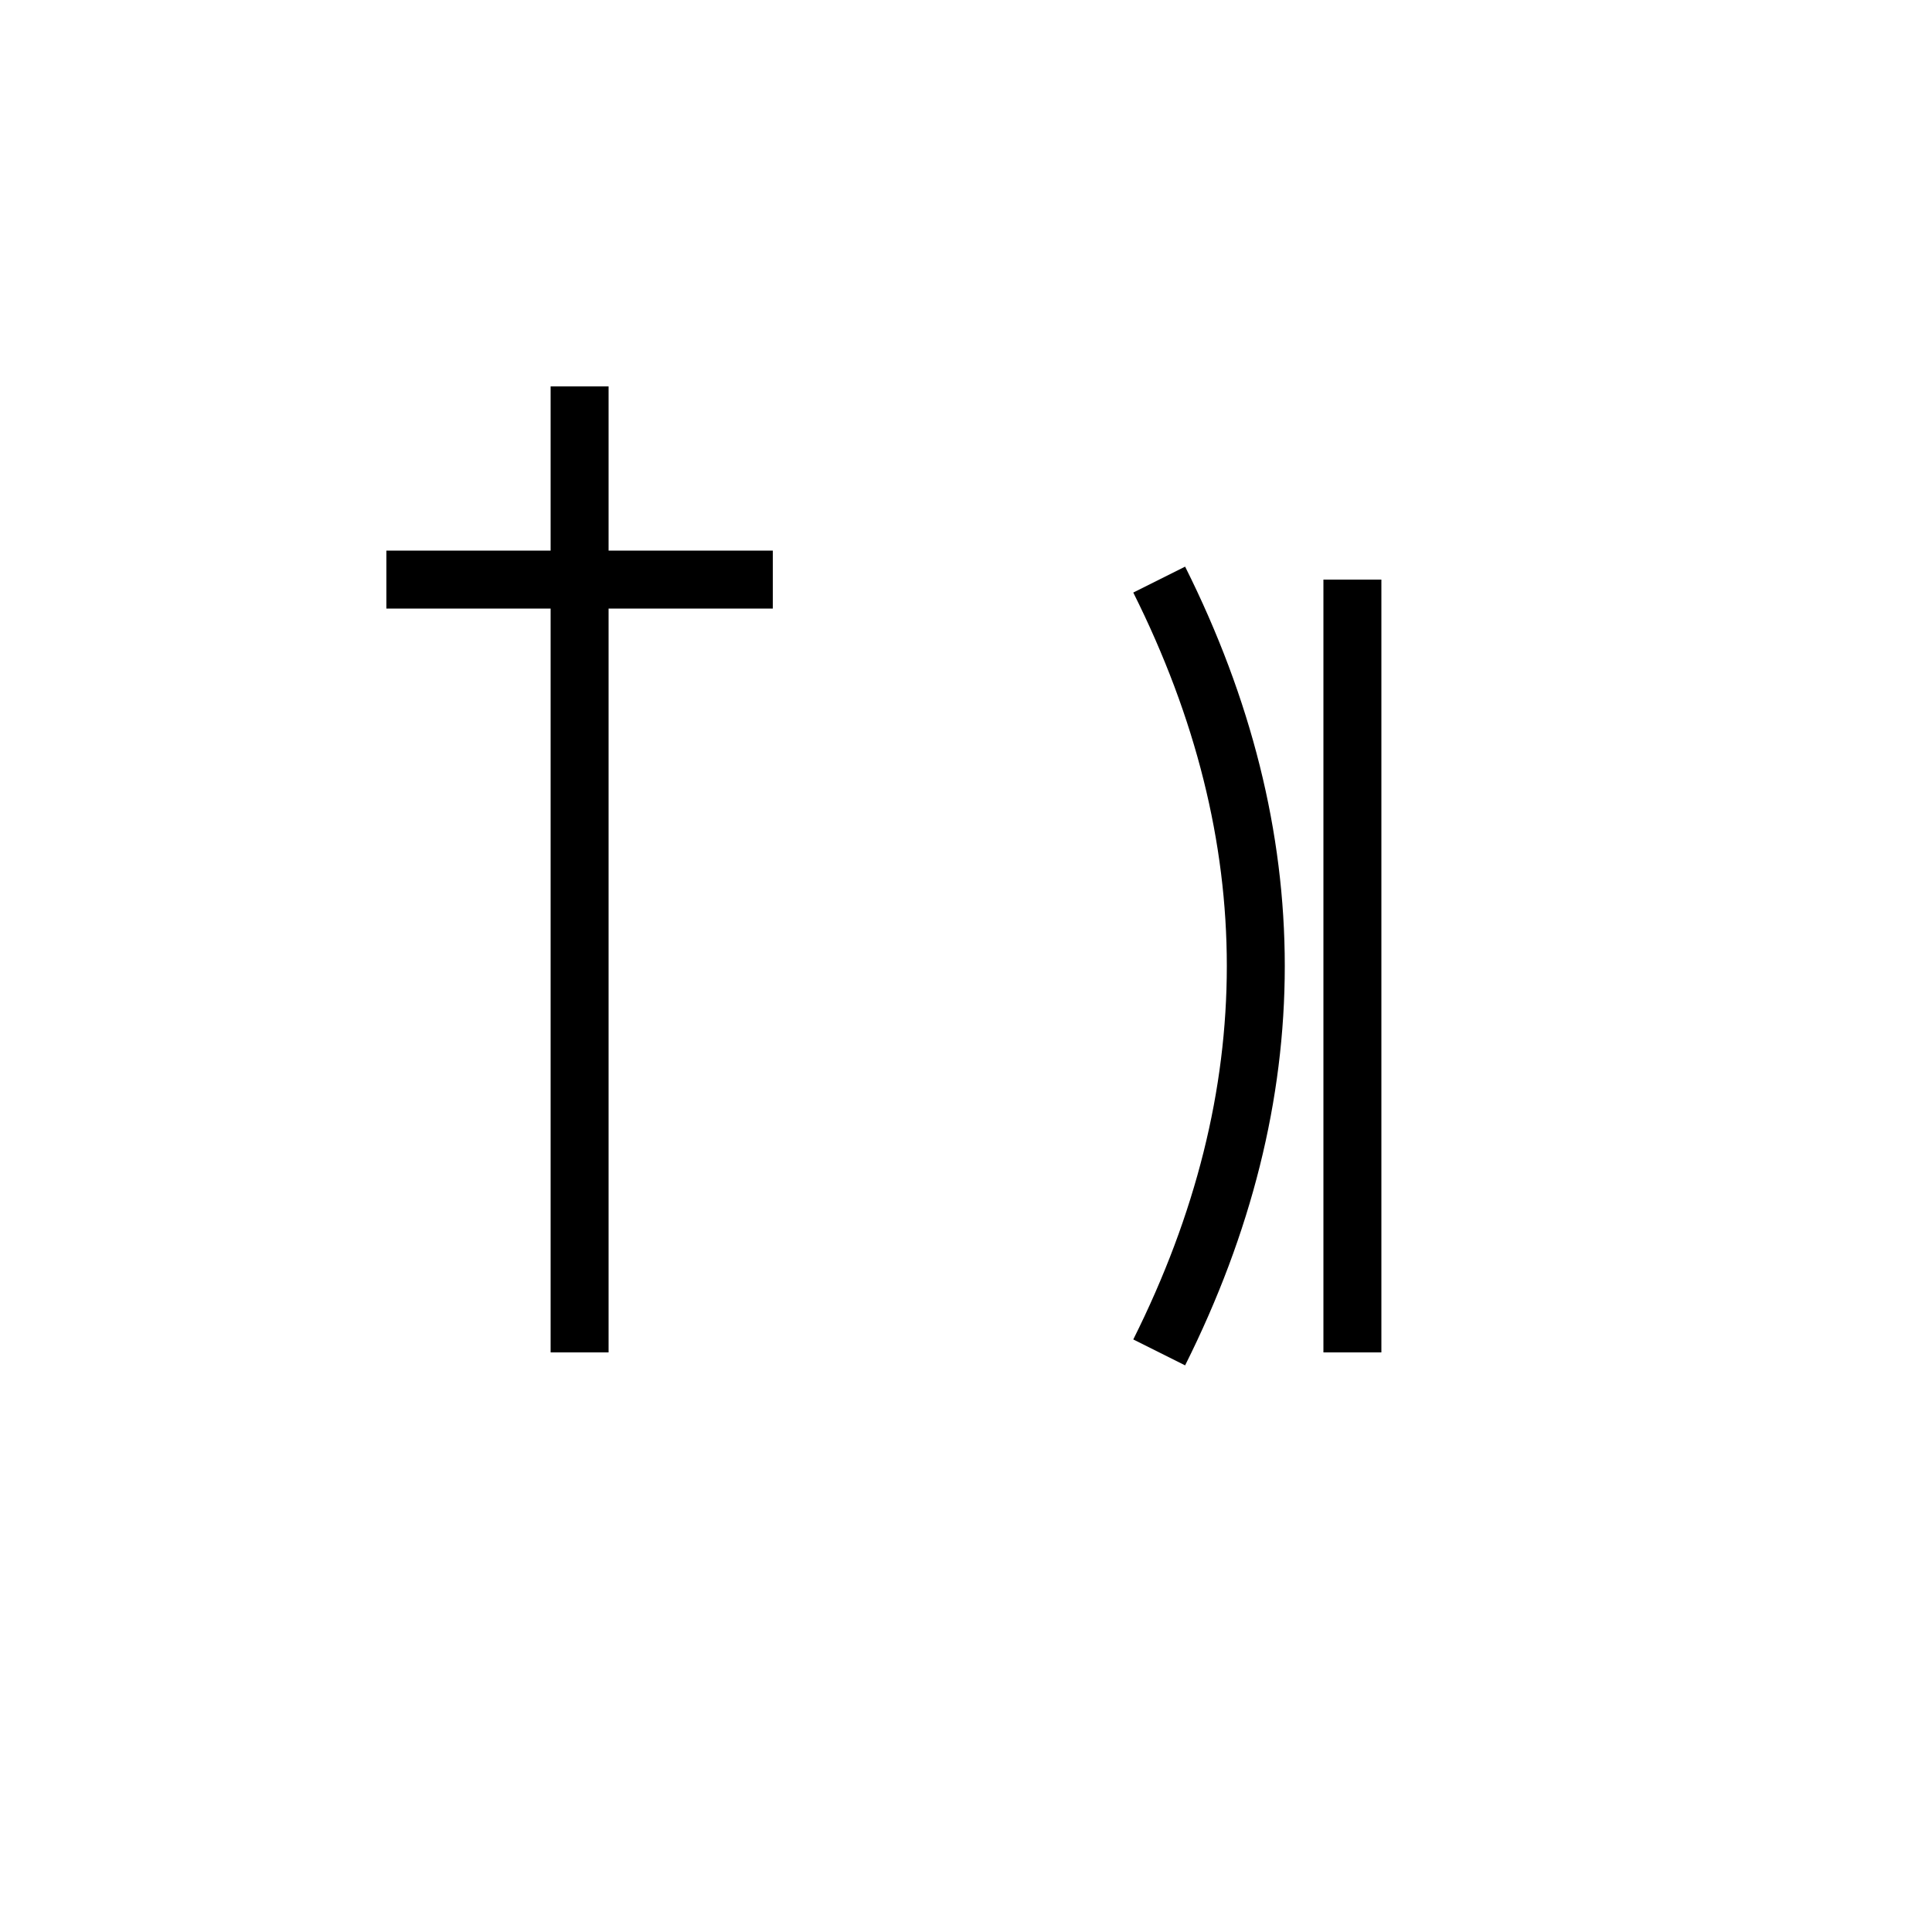 <!-- 地 -->
<svg xmlns="http://www.w3.org/2000/svg" viewBox="0 0 100 100">
  <g stroke="black" stroke-width="3" fill="none">
    <!-- 土偏 -->
    <line x1="20" y1="30" x2="40" y2="30"/>
    <line x1="30" y1="20" x2="30" y2="70"/>
    <!-- 也 -->
    <path d="M60 30 Q70 50 60 70"/>
    <line x1="70" y1="30" x2="70" y2="70"/>
  </g>
</svg>
